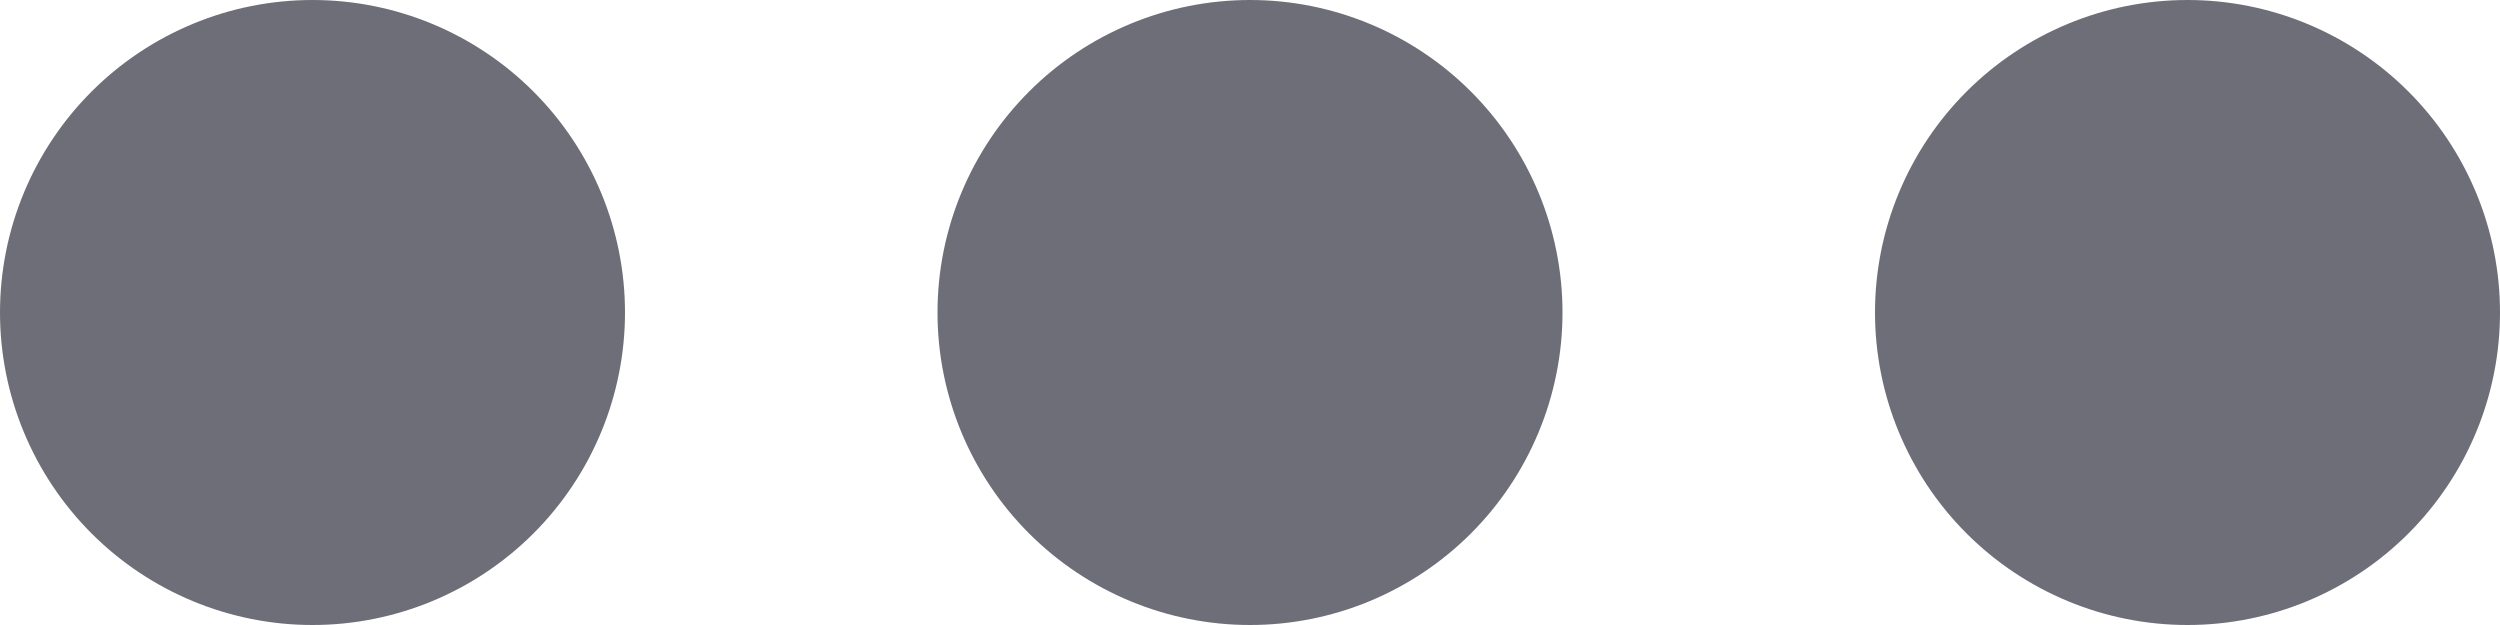 <svg width="16" height="4" viewBox="0 0 16 4" fill="none" xmlns="http://www.w3.org/2000/svg">
<g clip-path="url(#clip0_1249_8986)">
<path fill-rule="evenodd" clip-rule="evenodd" d="M2 4C2.53 4 3.039 3.789 3.414 3.414C3.789 3.039 4 2.53 4 2C4 1.47 3.789 0.961 3.414 0.586C3.039 0.211 2.53 0 2 0C1.47 0 0.961 0.211 0.586 0.586C0.211 0.961 0 1.47 0 2C0 2.53 0.211 3.039 0.586 3.414C0.961 3.789 1.47 4 2 4V4ZM8 4C8.53 4 9.039 3.789 9.414 3.414C9.789 3.039 10 2.53 10 2C10 1.47 9.789 0.961 9.414 0.586C9.039 0.211 8.53 0 8 0C7.47 0 6.961 0.211 6.586 0.586C6.211 0.961 6 1.47 6 2C6 2.53 6.211 3.039 6.586 3.414C6.961 3.789 7.47 4 8 4V4ZM16 2C16 2.53 15.789 3.039 15.414 3.414C15.039 3.789 14.53 4 14 4C13.47 4 12.961 3.789 12.586 3.414C12.211 3.039 12 2.53 12 2C12 1.47 12.211 0.961 12.586 0.586C12.961 0.211 13.47 0 14 0C14.53 0 15.039 0.211 15.414 0.586C15.789 0.961 16 1.47 16 2V2Z" fill="#6D6E78"/>
</g>
<defs>
<clipPath id="clip0_1249_8986">
<rect width="16" height="4" fill="white"/>
</clipPath>
</defs>
</svg>
